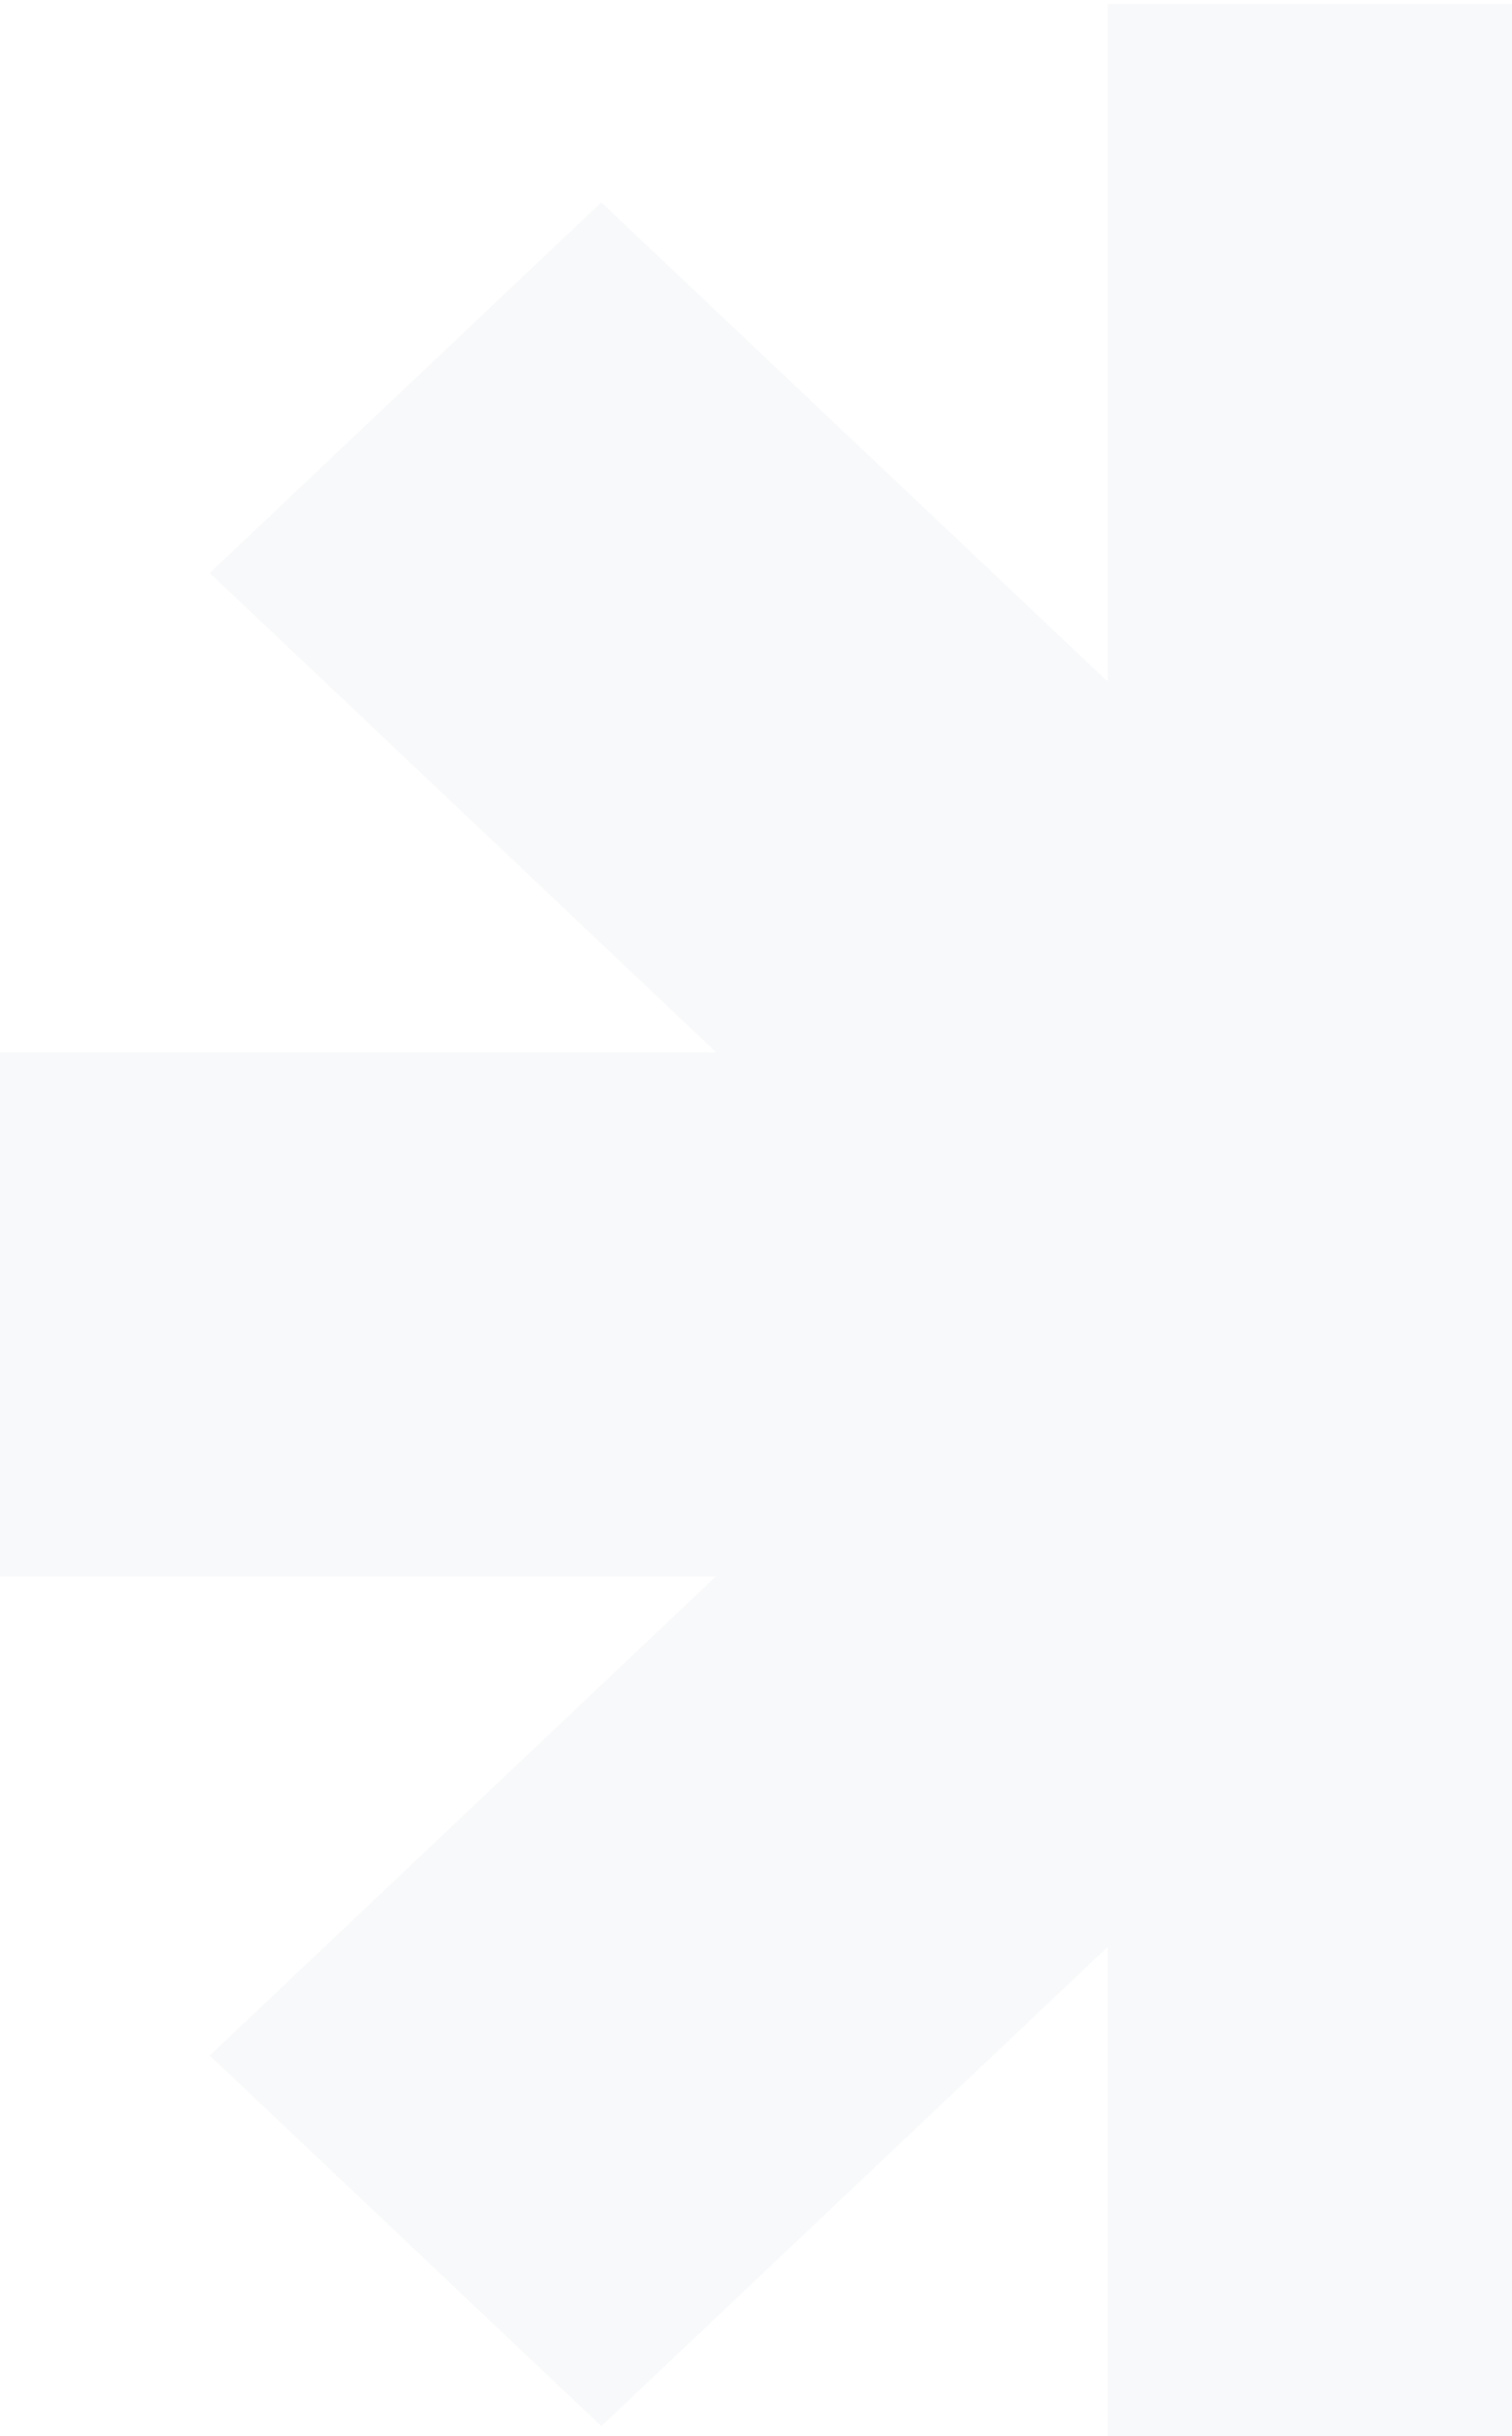 <svg width="172" height="277" viewBox="0 0 172 277" fill="none" xmlns="http://www.w3.org/2000/svg">
<path fill-rule="evenodd" clip-rule="evenodd" d="M189 0.441H126V77.498L68.405 23.011L23.857 65.154L81.452 119.641H0V179.241H81.452L23.857 233.728L68.405 275.872L126 221.385V298.441H189V221.385L246.596 275.872L291.143 233.729L233.547 179.241H315V119.641H233.547L291.143 65.154L246.596 23.011L189 77.498V0.441Z" fill="#556987" fill-opacity="0.04"/>
</svg>
